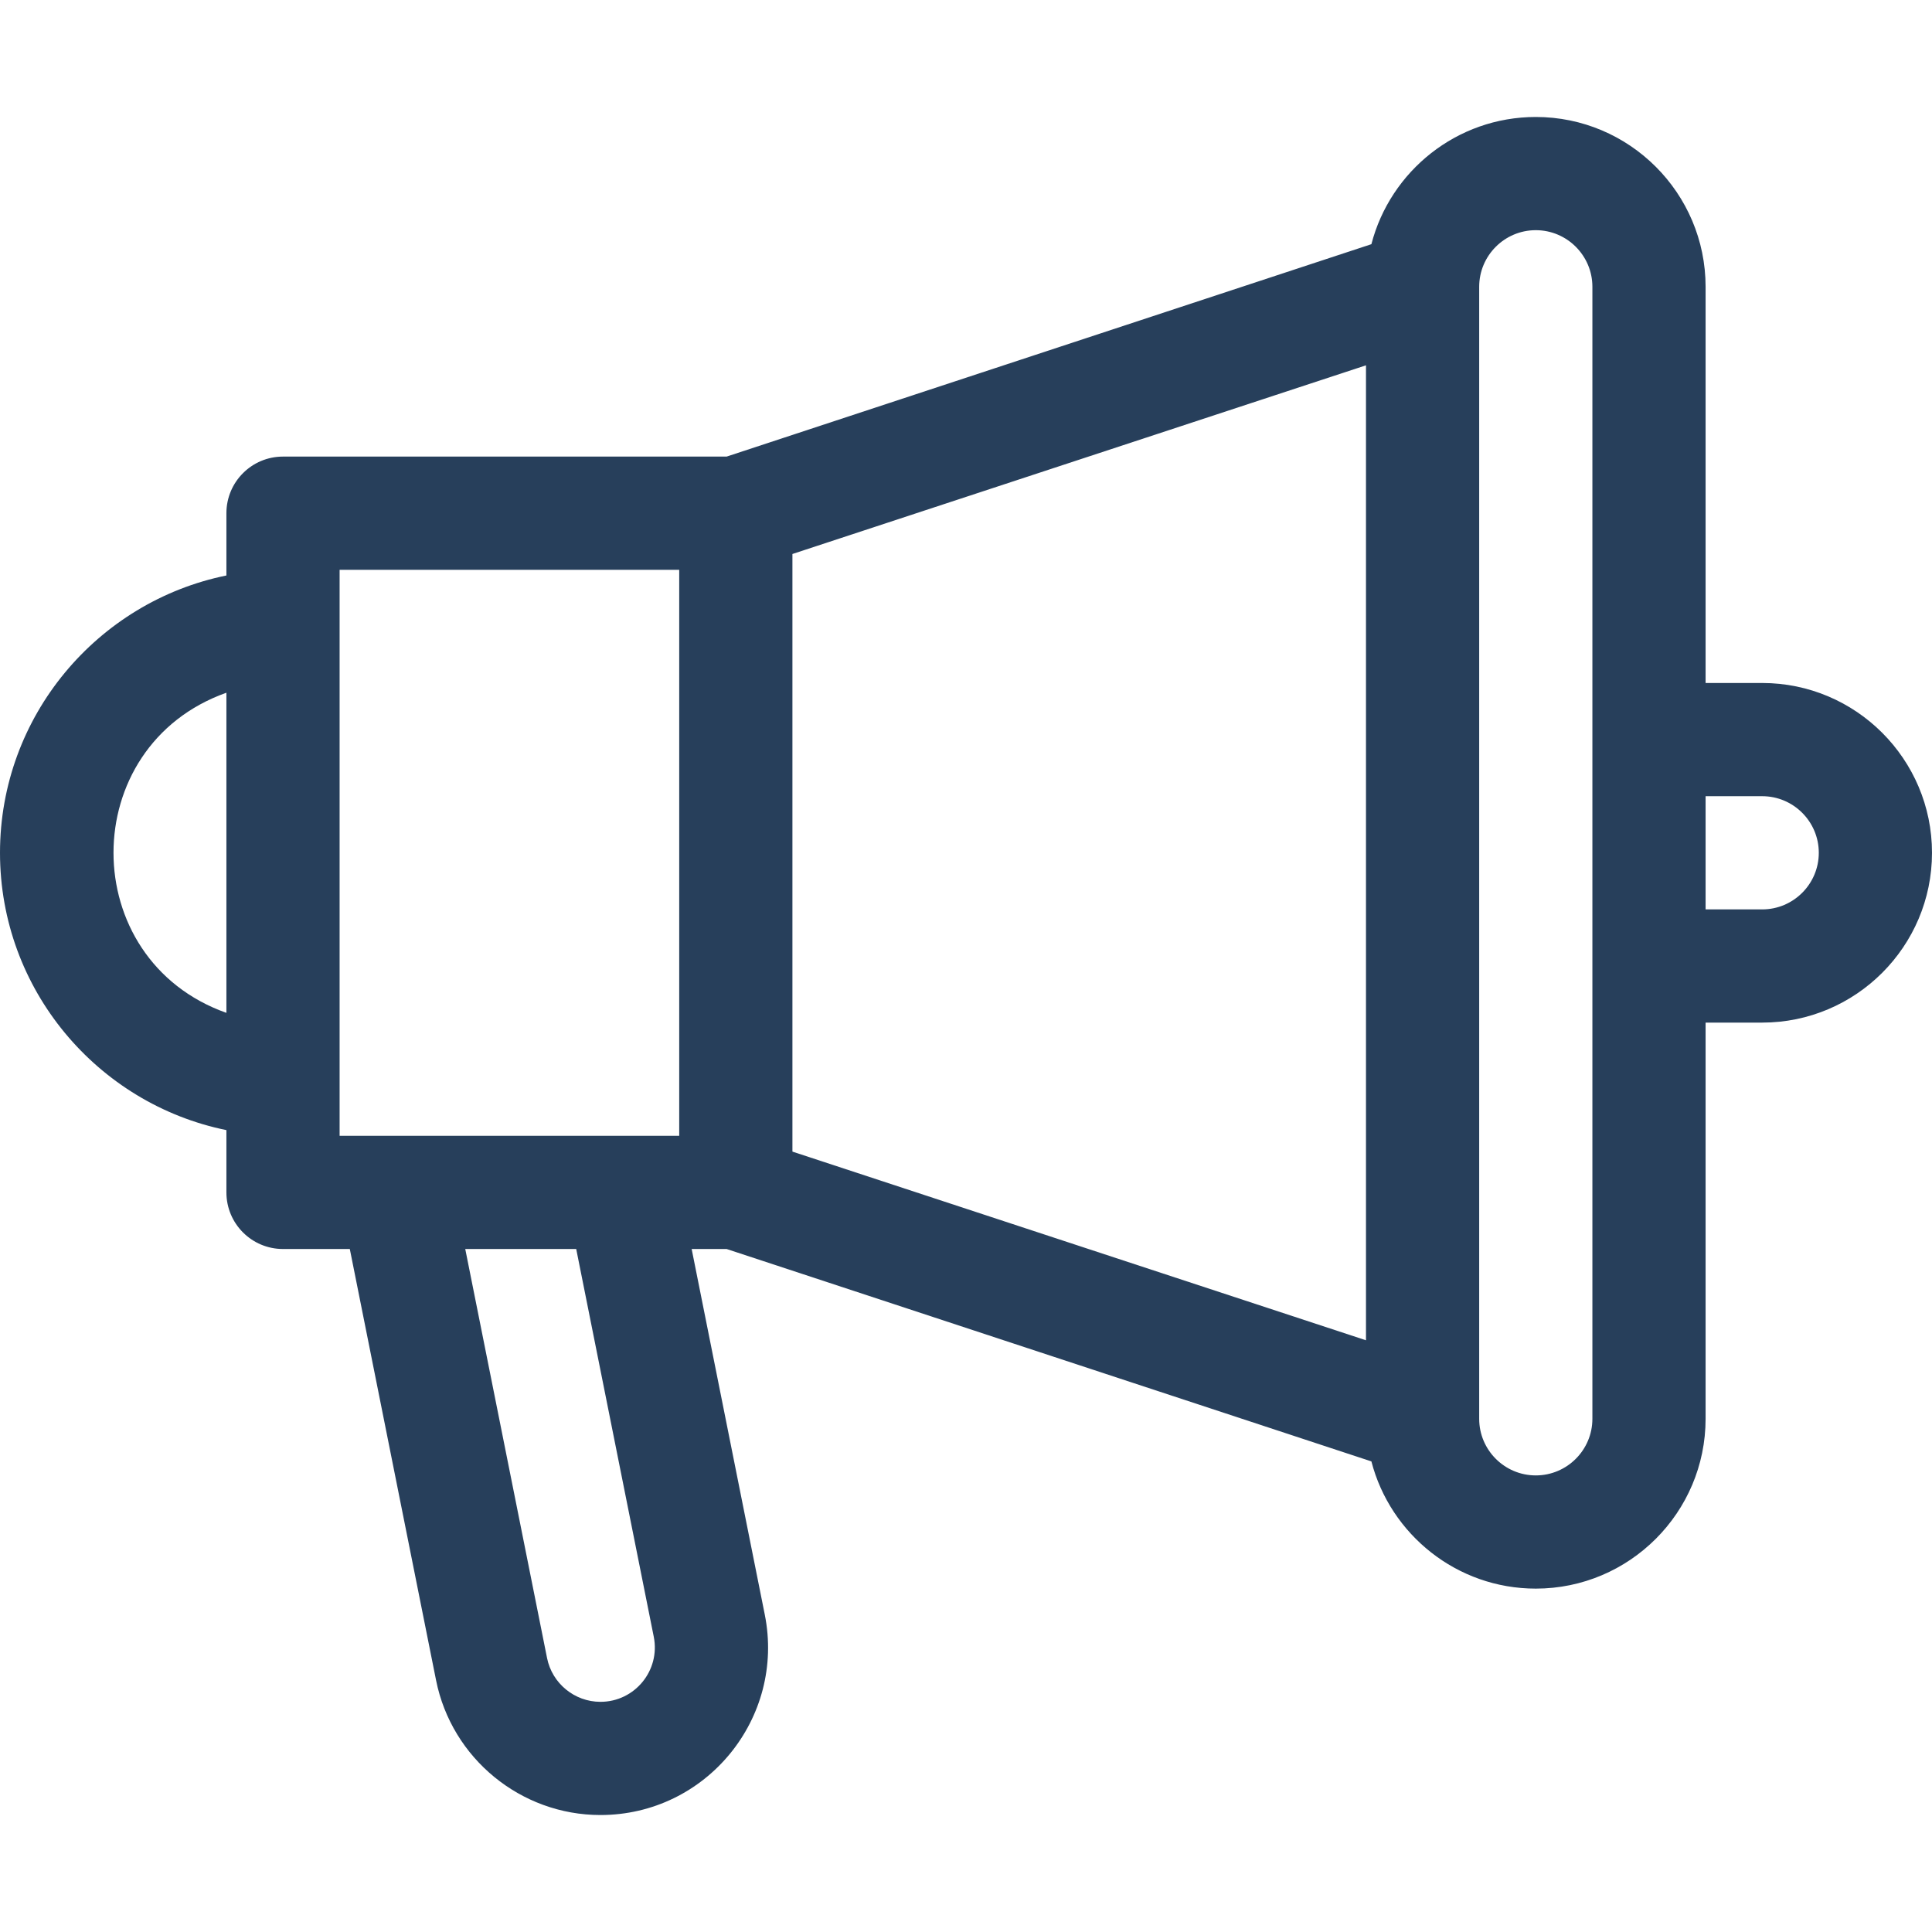 <svg height="512pt" viewBox="0 -31 512 512" width="512pt" xmlns="http://www.w3.org/2000/svg" fill="#273f5b"><path d="M467 150h-15V45c0-24.813-20.188-45-45-45-20.914 0-38.543 14.344-43.566 33.71L192.566 90H75c-8.285 0-15 6.715-15 15v16.508C25.809 128.477 0 158.78 0 195s25.809 66.523 60 73.492V285c0 8.285 6.715 15 15 15h17.703l22.86 114.293C119.698 434.984 138.015 450 159.116 450c28.059 0 49.047-25.672 43.555-53.129L183.297 300h9.27l170.867 56.29C368.457 375.655 386.086 390 407 390c24.813 0 45-20.188 45-45V240h15c24.813 0 45-20.188 45-45s-20.188-45-45-45zM90 120h90v150H90zm-30 32.578v84.84c-39.871-14.14-39.914-70.68 0-84.84zm113.254 250.176c1.785 8.93-5.027 17.246-14.137 17.246-6.851 0-12.797-4.875-14.14-11.59L123.297 300h29.406zM210 115.813l152-50v258.375l-152-50zM422 345c0 8.27-6.73 15-15 15s-15-6.73-15-15V45c0-8.27 6.73-15 15-15s15 6.73 15 15zm45-135h-15v-30h15c8.27 0 15 6.73 15 15s-6.73 15-15 15zm0 0"/></svg>